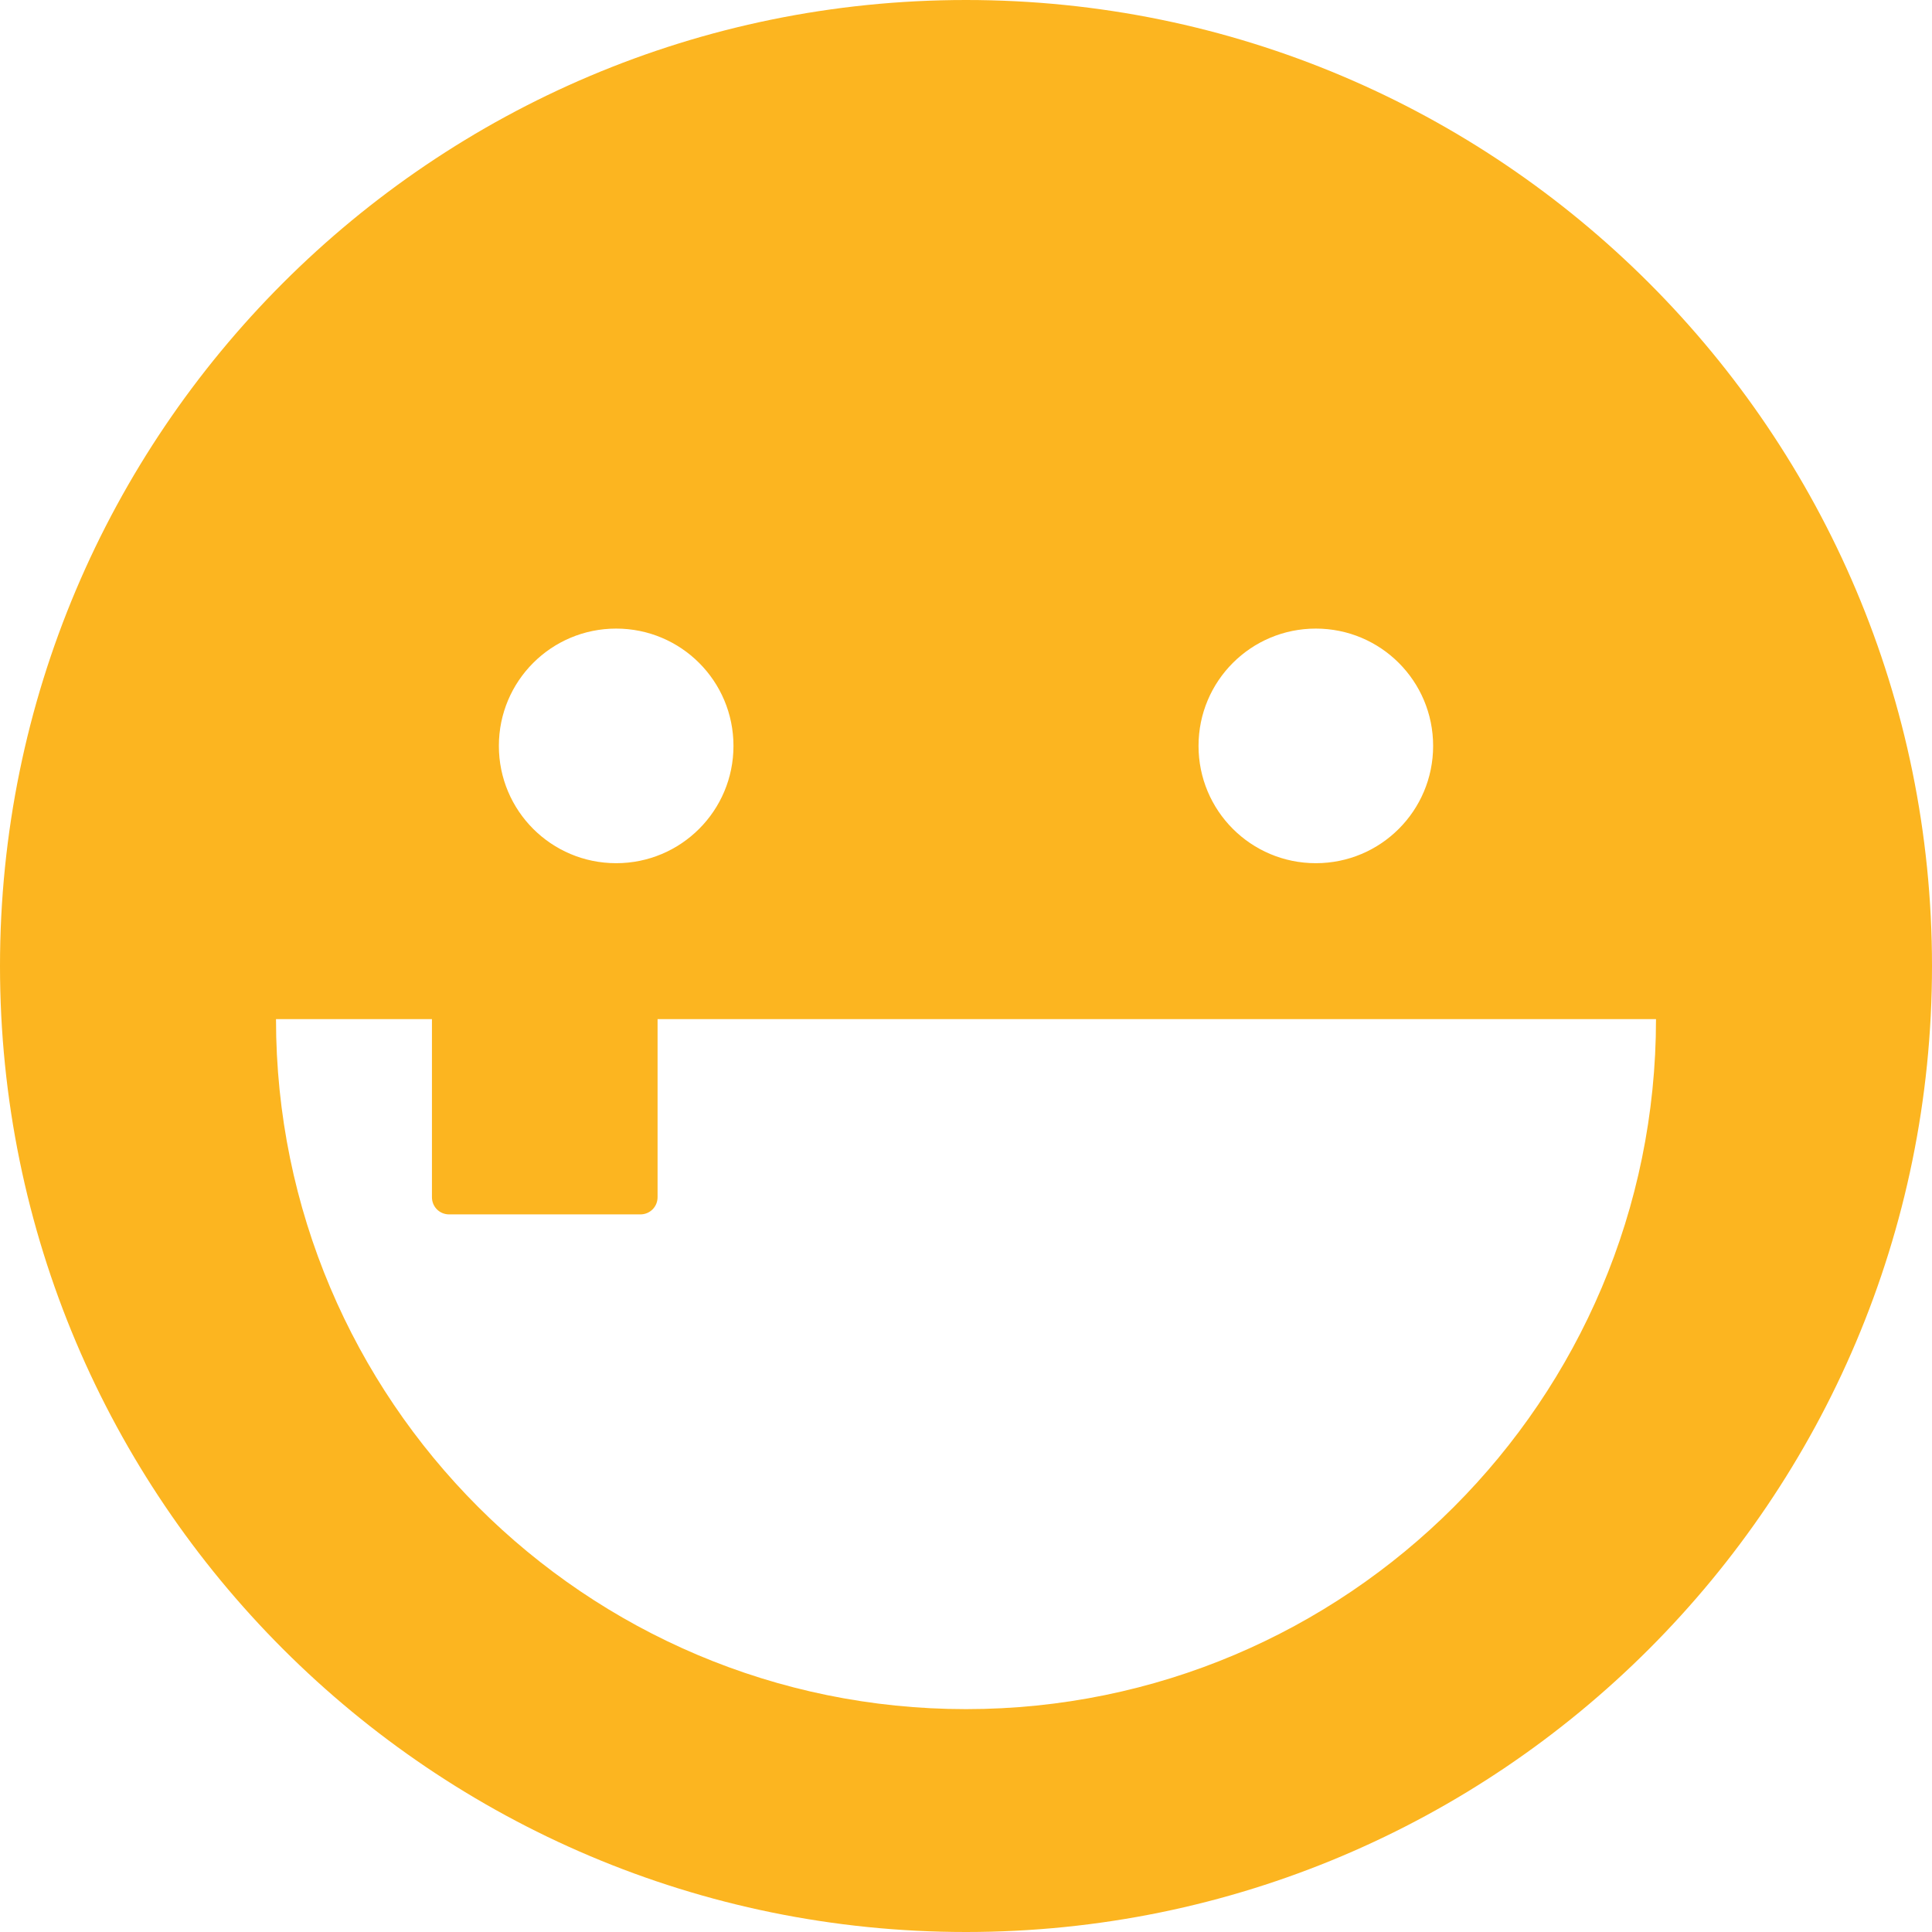 <?xml version="1.0" encoding="utf-8"?>
<!-- Generator: Adobe Illustrator 23.0.4, SVG Export Plug-In . SVG Version: 6.00 Build 0)  -->
<svg version="1.1" id="Layer_1" xmlns="http://www.w3.org/2000/svg" xmlns:xlink="http://www.w3.org/1999/xlink" x="0px" y="0px"
	 viewBox="0 0 28 28" style="enable-background:new 0 0 28 28;" xml:space="preserve">
<style type="text/css">
	.st0{fill:#FCB520;}
</style>
<path class="st0" d="M14,0C6.27,0,0,6.27,0,14s6.27,14,14,14s14-6.27,14-14S21.73,0,14,0z M19.07,9.11c0.94,0,1.7,0.76,1.7,1.7
	c0,0.94-0.76,1.7-1.7,1.7c-0.94,0-1.7-0.76-1.7-1.7C17.37,9.87,18.13,9.11,19.07,9.11z M8.93,9.11c0.94,0,1.7,0.76,1.7,1.7
	c0,0.94-0.76,1.7-1.7,1.7c-0.94,0-1.7-0.76-1.7-1.7C7.23,9.87,7.99,9.11,8.93,9.11z M14,24.77c-5.52,0-10-4.48-10-10h2.26v2.58
	c0,0.14,0.11,0.25,0.25,0.25h2.77c0.14,0,0.25-0.11,0.25-0.25v-2.58H24C24,20.29,19.52,24.77,14,24.77z"/>
</svg>
